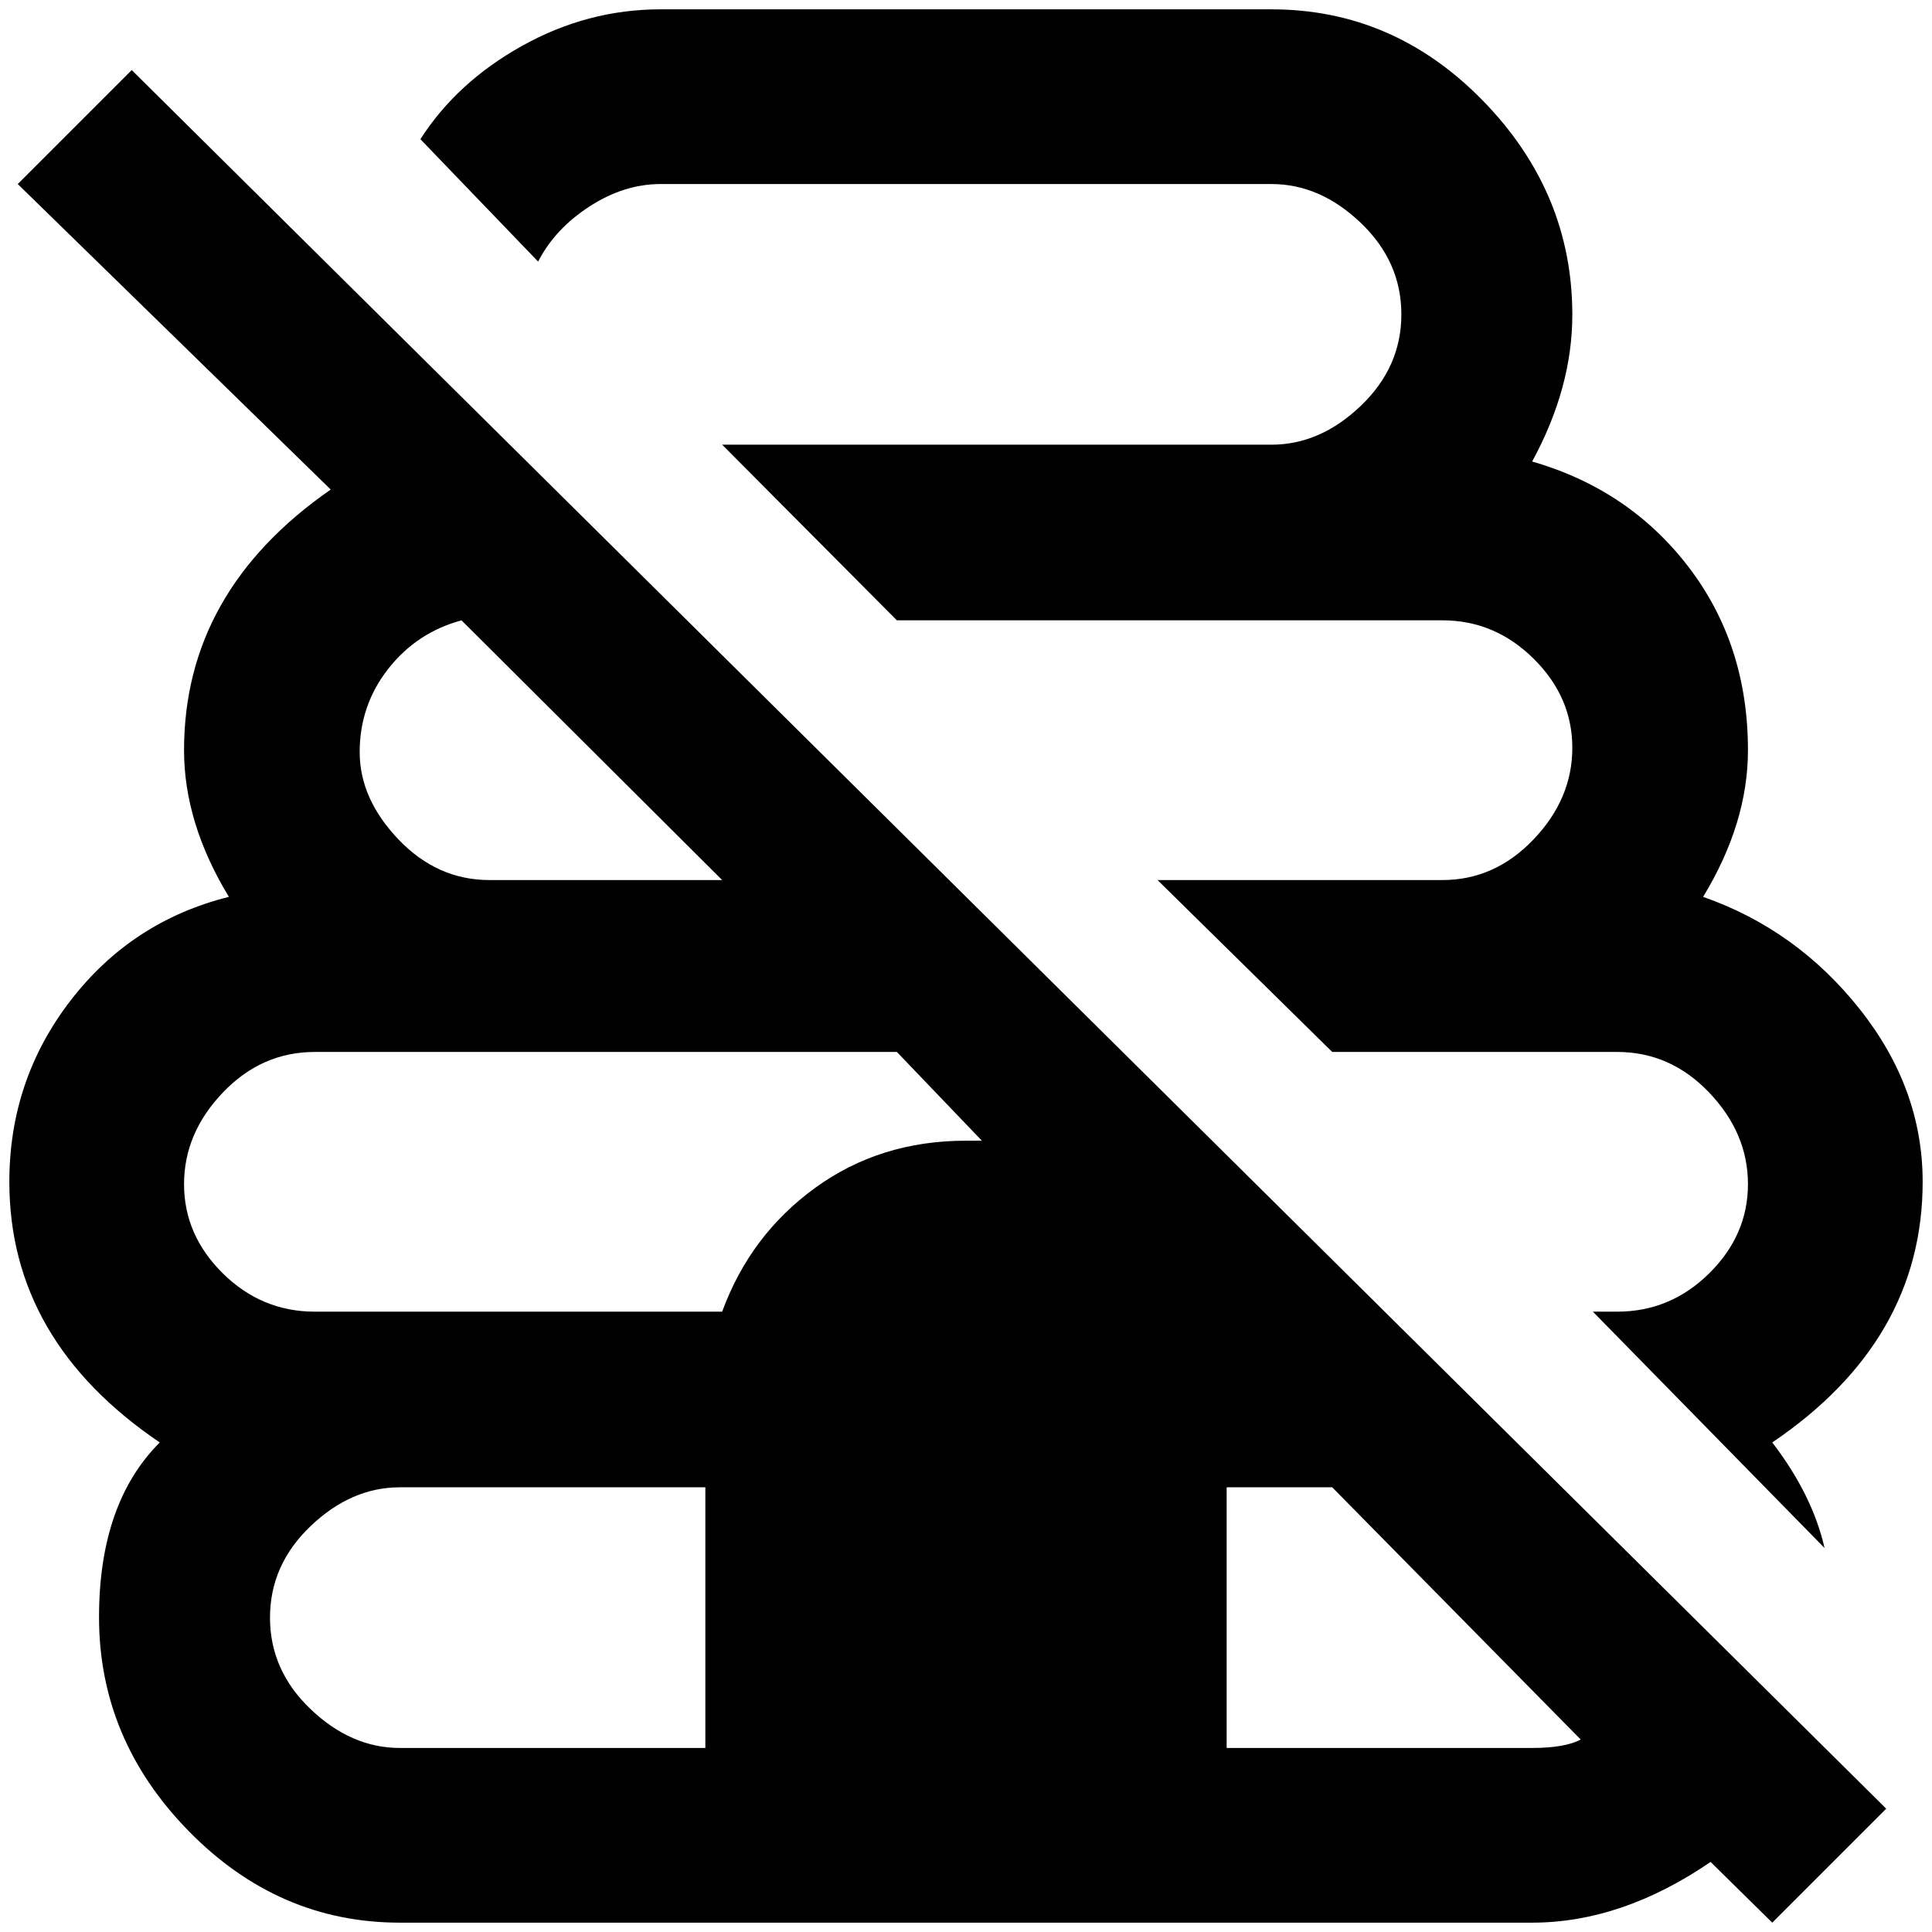 <?xml version="1.0" standalone="no"?>
<!DOCTYPE svg PUBLIC "-//W3C//DTD SVG 1.1//EN" "http://www.w3.org/Graphics/SVG/1.1/DTD/svg11.dtd" >
<svg xmlns="http://www.w3.org/2000/svg" xmlns:xlink="http://www.w3.org/1999/xlink" version="1.1" width="2048" height="2048" viewBox="-10 0 2068 2048">
   <path fill="currentColor"
d="M9 187l335 327q-157 109 -157 279q0 78 48 157q-104 26 -169.5 111t-65.5 194q0 170 161 279q-65 65 -65 187q0 131 96 229t226 98h1212q96 0 191 -65l66 65l122 -122l-1878 -1861zM763 932h-249q-56 0 -97.5 -43.5t-41.5 -93.5t30.5 -89t78.5 -52zM745 1861h-327
q-52 0 -95.5 -41.5t-43.5 -98t43.5 -98t95.5 -41.5h327v279zM763 1394h-436q-57 0 -98.5 -41t-41.5 -95.5t41.5 -98t98.5 -43.5h623l91 95h-17q-92 0 -161.5 50.5t-99.5 132.5zM1630 1861h-327v-279h113l266 270q-17 9 -52 9zM566 270l-126 -131q39 -61 109 -100t148 -39
h654q131 0 226.5 98t95.5 229q0 78 -43 157q104 30 167.5 113t63.5 196q0 78 -48 157q100 35 167.5 120t67.5 185q0 170 -161 279q43 56 56 113l-248 -253h26q57 0 98.5 -41t41.5 -95.5t-41.5 -98t-98.5 -43.5h-305l-187 -184h305q56 0 97.5 -43.5t41.5 -98t-41.5 -95.5
t-97.5 -41h-584l-187 -188h588q52 0 95.5 -41.5t43.5 -98t-43.5 -98t-95.5 -41.5h-654q-39 0 -76 24t-55 59z" />
</svg>
